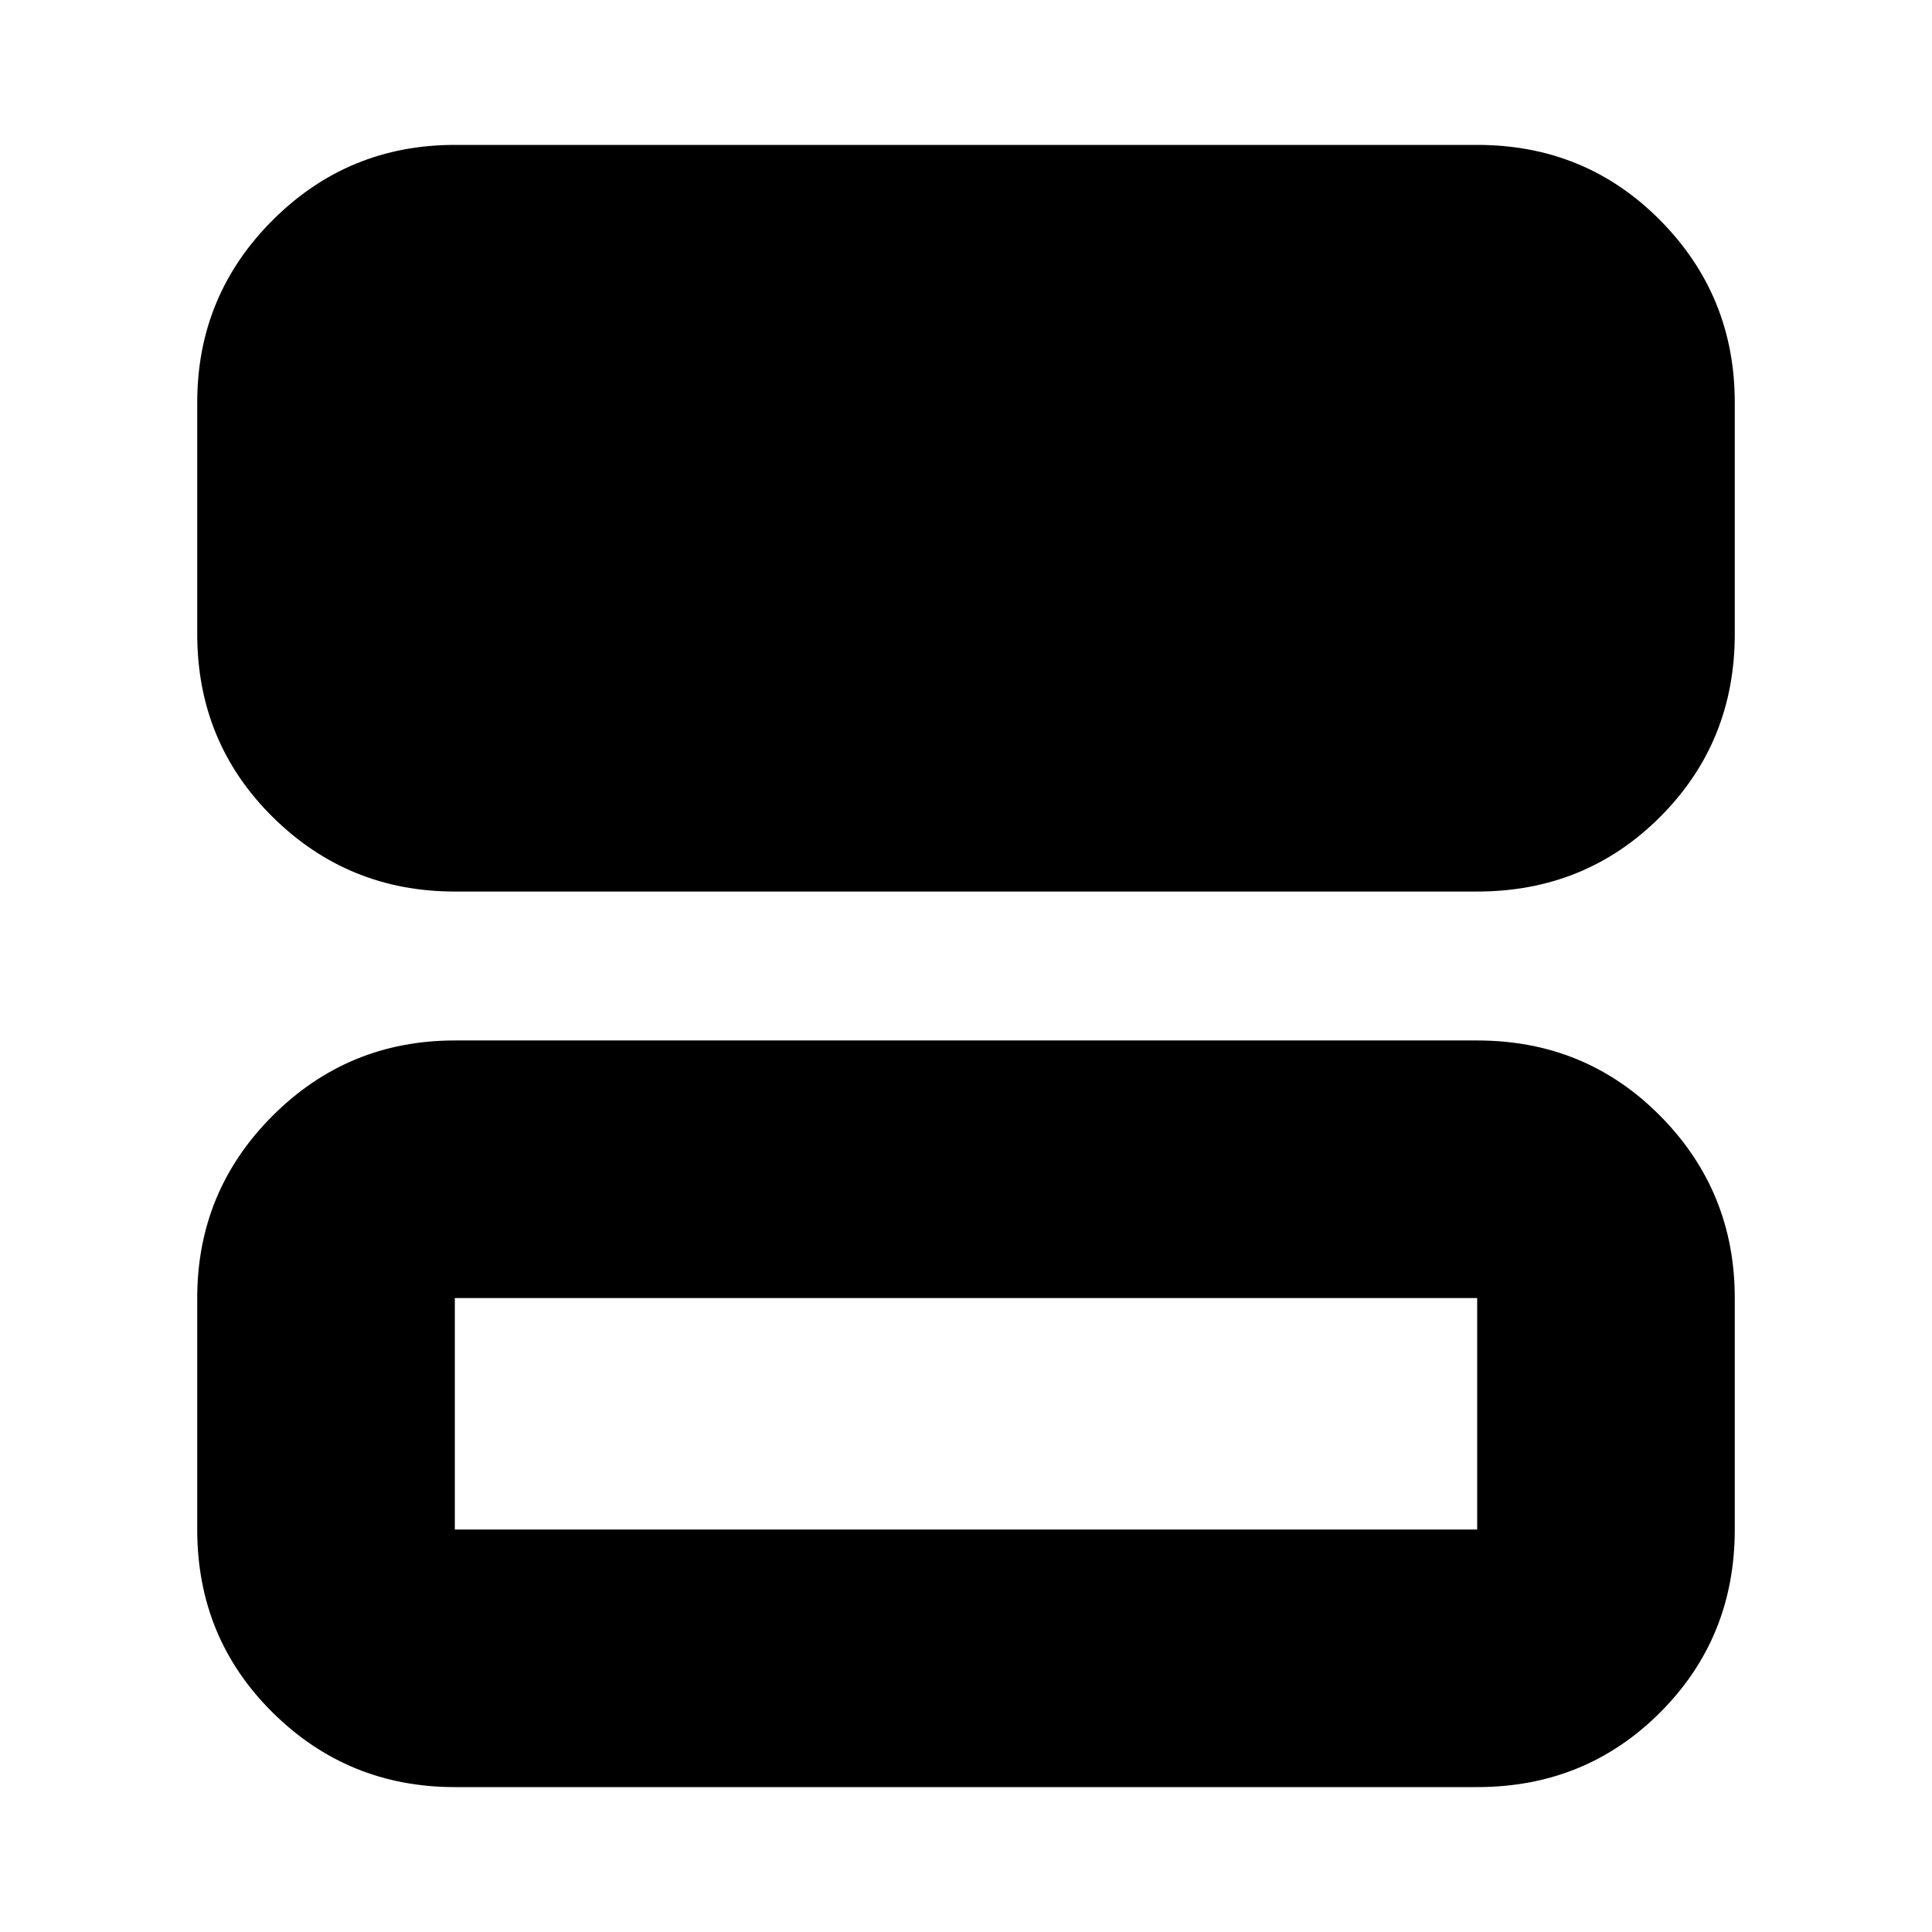<svg xmlns="http://www.w3.org/2000/svg" height="20" viewBox="0 -960 960 960" width="20"><path d="M226-517q-53.125 0-90.562-37.088Q98-591.175 98-645v-115q0-53.125 37.438-90.562Q172.875-888 226-888h508q53.825 0 90.912 37.438Q862-813.125 862-760v115q0 53.825-37.088 90.912Q787.825-517 734-517H226Zm0 445q-53.125 0-90.562-37.088Q98-146.175 98-200v-115q0-53.125 37.438-90.562Q172.875-443 226-443h508q53.825 0 90.912 37.438Q862-368.125 862-315v115q0 53.825-37.088 90.912Q787.825-72 734-72H226Zm0-128h508v-115H226v115Zm0-115v115-115Z"/></svg>